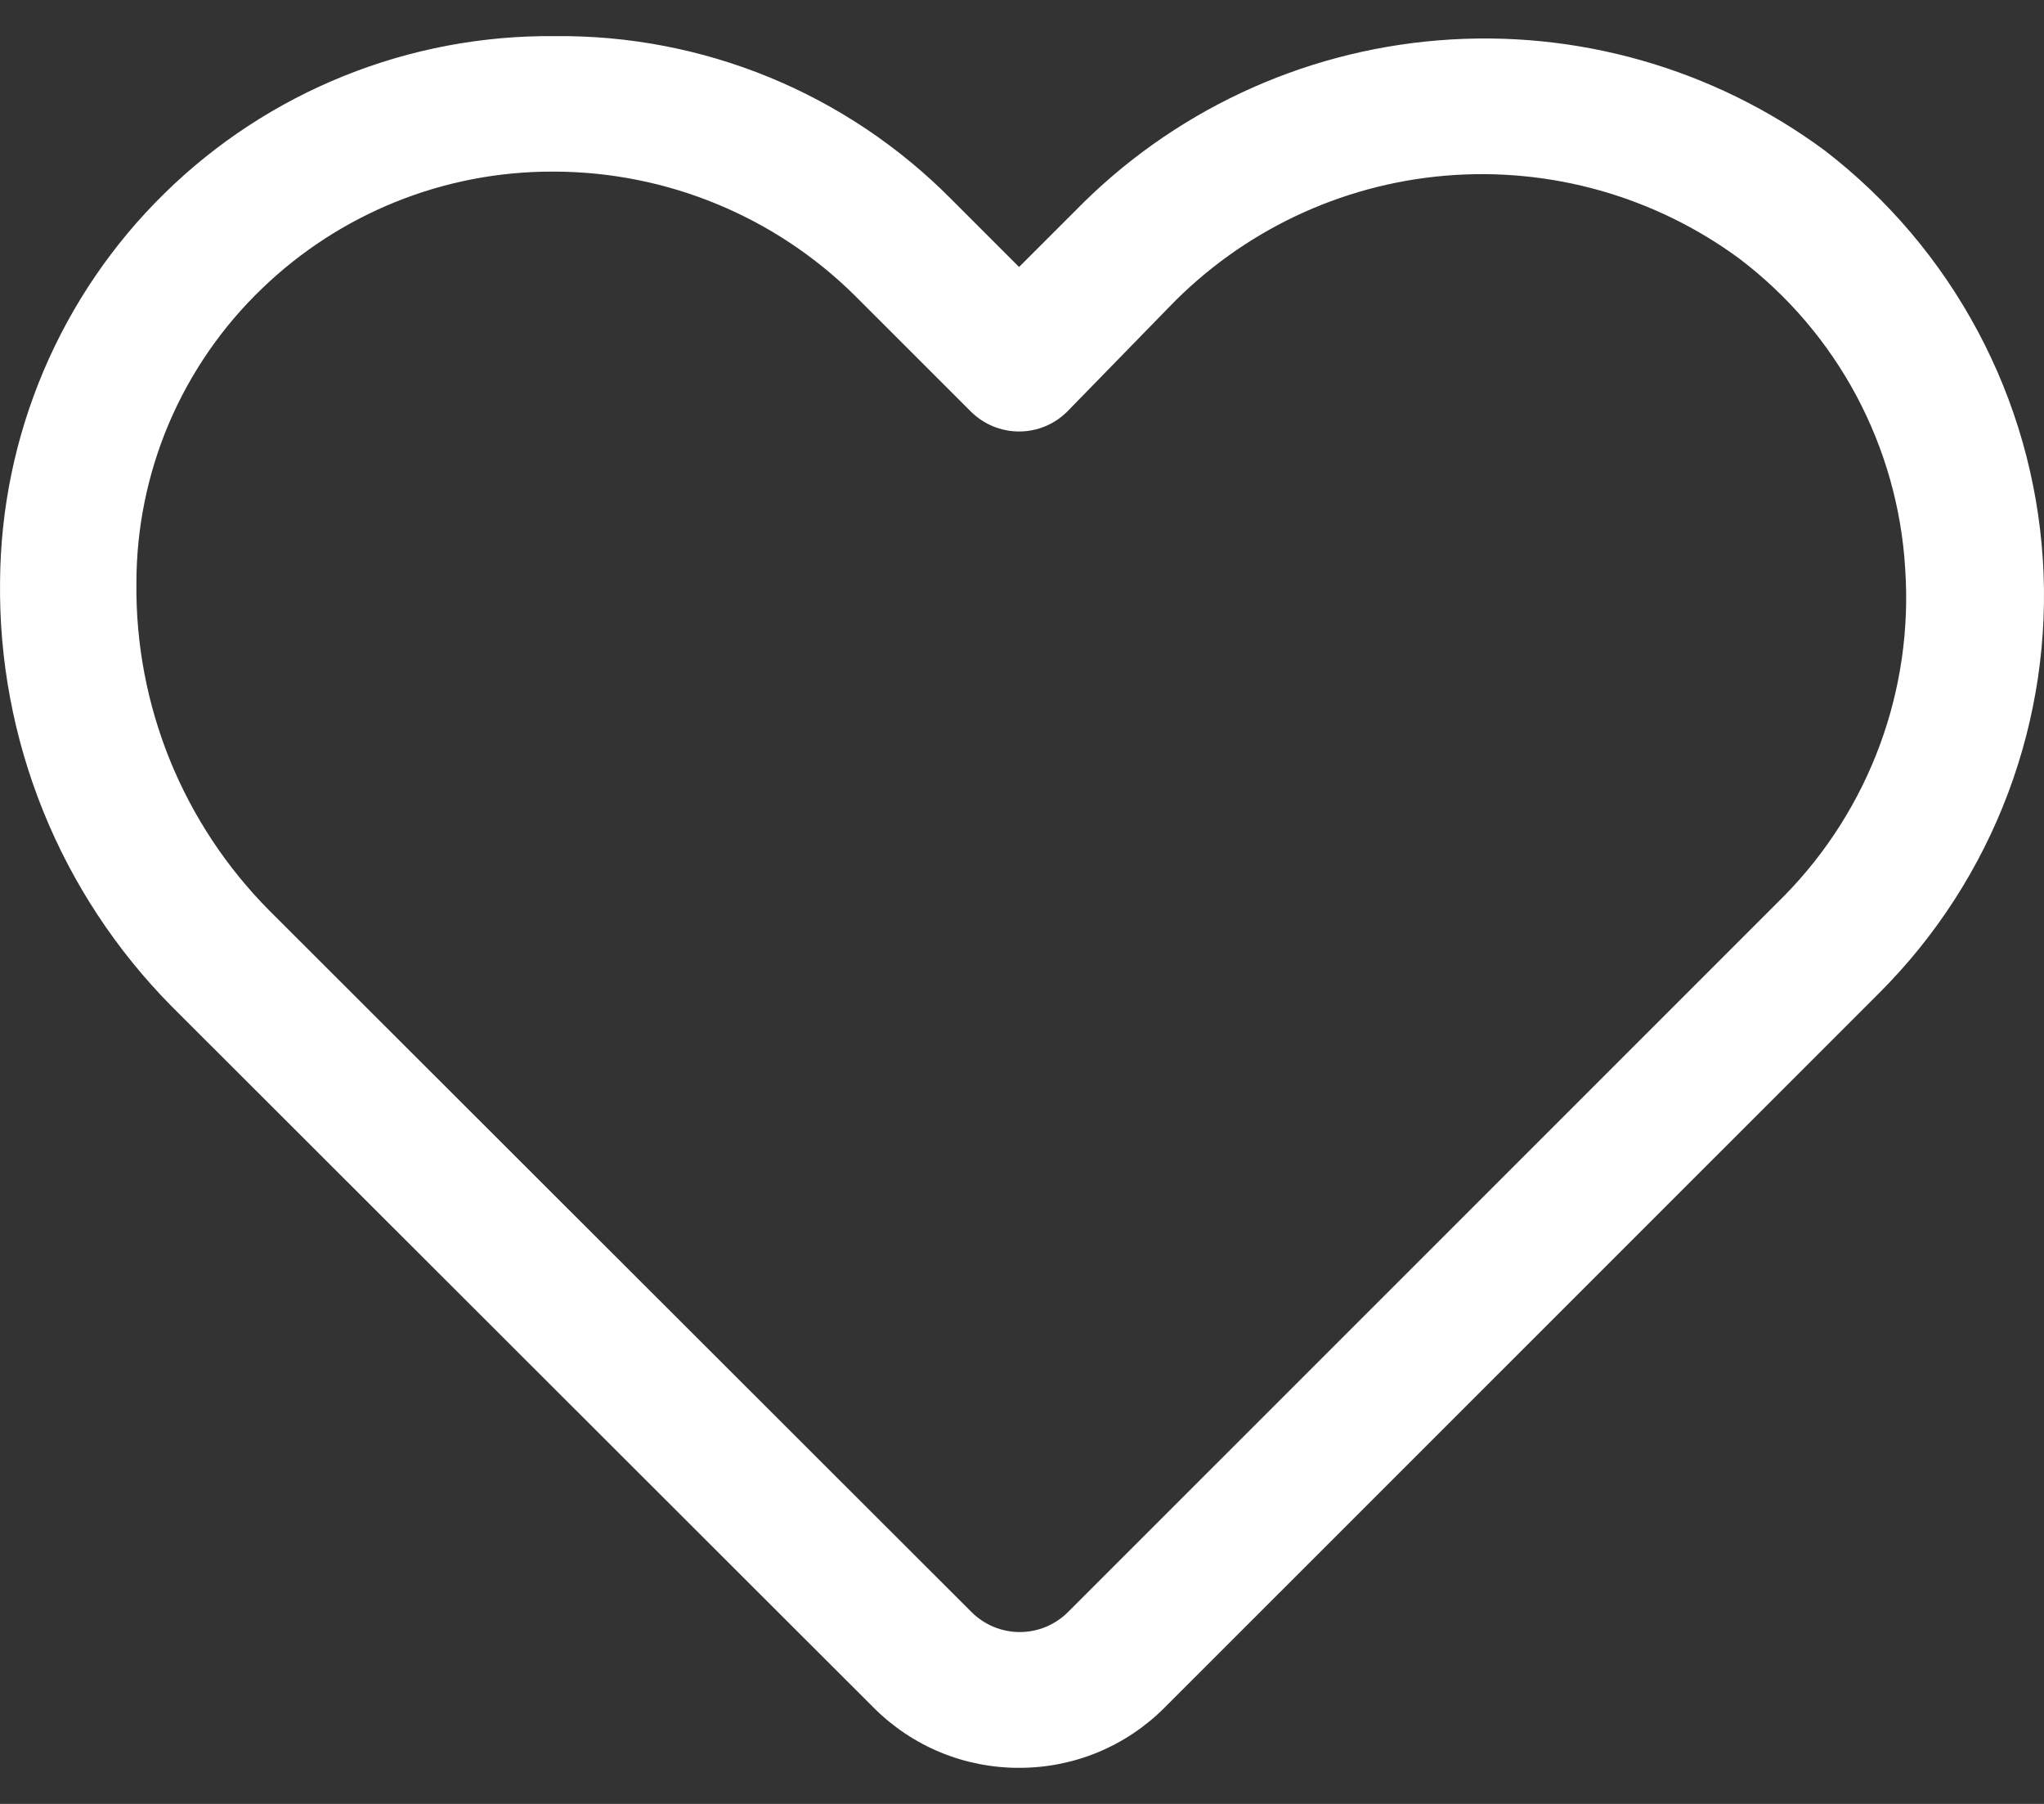<svg width="34" height="30" viewBox="0 0 34 30" fill="none" xmlns="http://www.w3.org/2000/svg">
<rect x="0" y="0" width="34" height="30" fill="#333333" stroke="none"/>
<path d="M16.951 29.4C16.503 29.401 16.059 29.314 15.644 29.143C15.23 28.972 14.853 28.72 14.537 28.404L2.858 16.739C1.936 15.807 1.208 14.702 0.717 13.486C0.227 12.271 -0.017 10.971 0.001 9.661C0.01 8.46 0.256 7.273 0.725 6.167C1.194 5.062 1.876 4.059 2.734 3.218C3.591 2.376 4.606 1.712 5.721 1.263C6.836 0.814 8.028 0.589 9.23 0.601C10.454 0.588 11.667 0.821 12.799 1.286C13.93 1.751 14.957 2.439 15.818 3.307L16.951 4.44L17.881 3.511C19.487 1.865 21.635 0.856 23.928 0.671C26.221 0.485 28.504 1.136 30.353 2.503C31.406 3.313 32.274 4.338 32.899 5.509C33.525 6.68 33.893 7.97 33.98 9.295C34.067 10.619 33.87 11.947 33.403 13.189C32.936 14.432 32.21 15.561 31.272 16.501L19.366 28.404C19.05 28.72 18.673 28.972 18.259 29.143C17.844 29.314 17.4 29.401 16.951 29.4ZM9.185 2.854C7.383 2.852 5.65 3.551 4.355 4.802C3.694 5.437 3.169 6.199 2.81 7.041C2.452 7.884 2.268 8.79 2.269 9.706C2.259 10.713 2.449 11.712 2.828 12.645C3.208 13.578 3.769 14.427 4.479 15.142L16.158 26.807C16.263 26.913 16.389 26.997 16.527 27.055C16.665 27.112 16.813 27.142 16.963 27.142C17.113 27.142 17.261 27.112 17.399 27.055C17.537 26.997 17.662 26.913 17.768 26.807L29.684 14.893C30.384 14.179 30.924 13.326 31.27 12.389C31.616 11.452 31.759 10.453 31.691 9.457C31.631 8.45 31.353 7.469 30.878 6.579C30.402 5.69 29.74 4.914 28.936 4.304C27.526 3.265 25.785 2.774 24.039 2.922C22.294 3.07 20.661 3.847 19.446 5.108L17.756 6.841C17.651 6.947 17.526 7.031 17.387 7.089C17.249 7.146 17.101 7.176 16.951 7.176C16.802 7.176 16.654 7.146 16.515 7.089C16.377 7.031 16.252 6.947 16.146 6.841L14.219 4.915C12.891 3.601 11.1 2.861 9.23 2.854H9.185Z" fill="white"/>
</svg>
